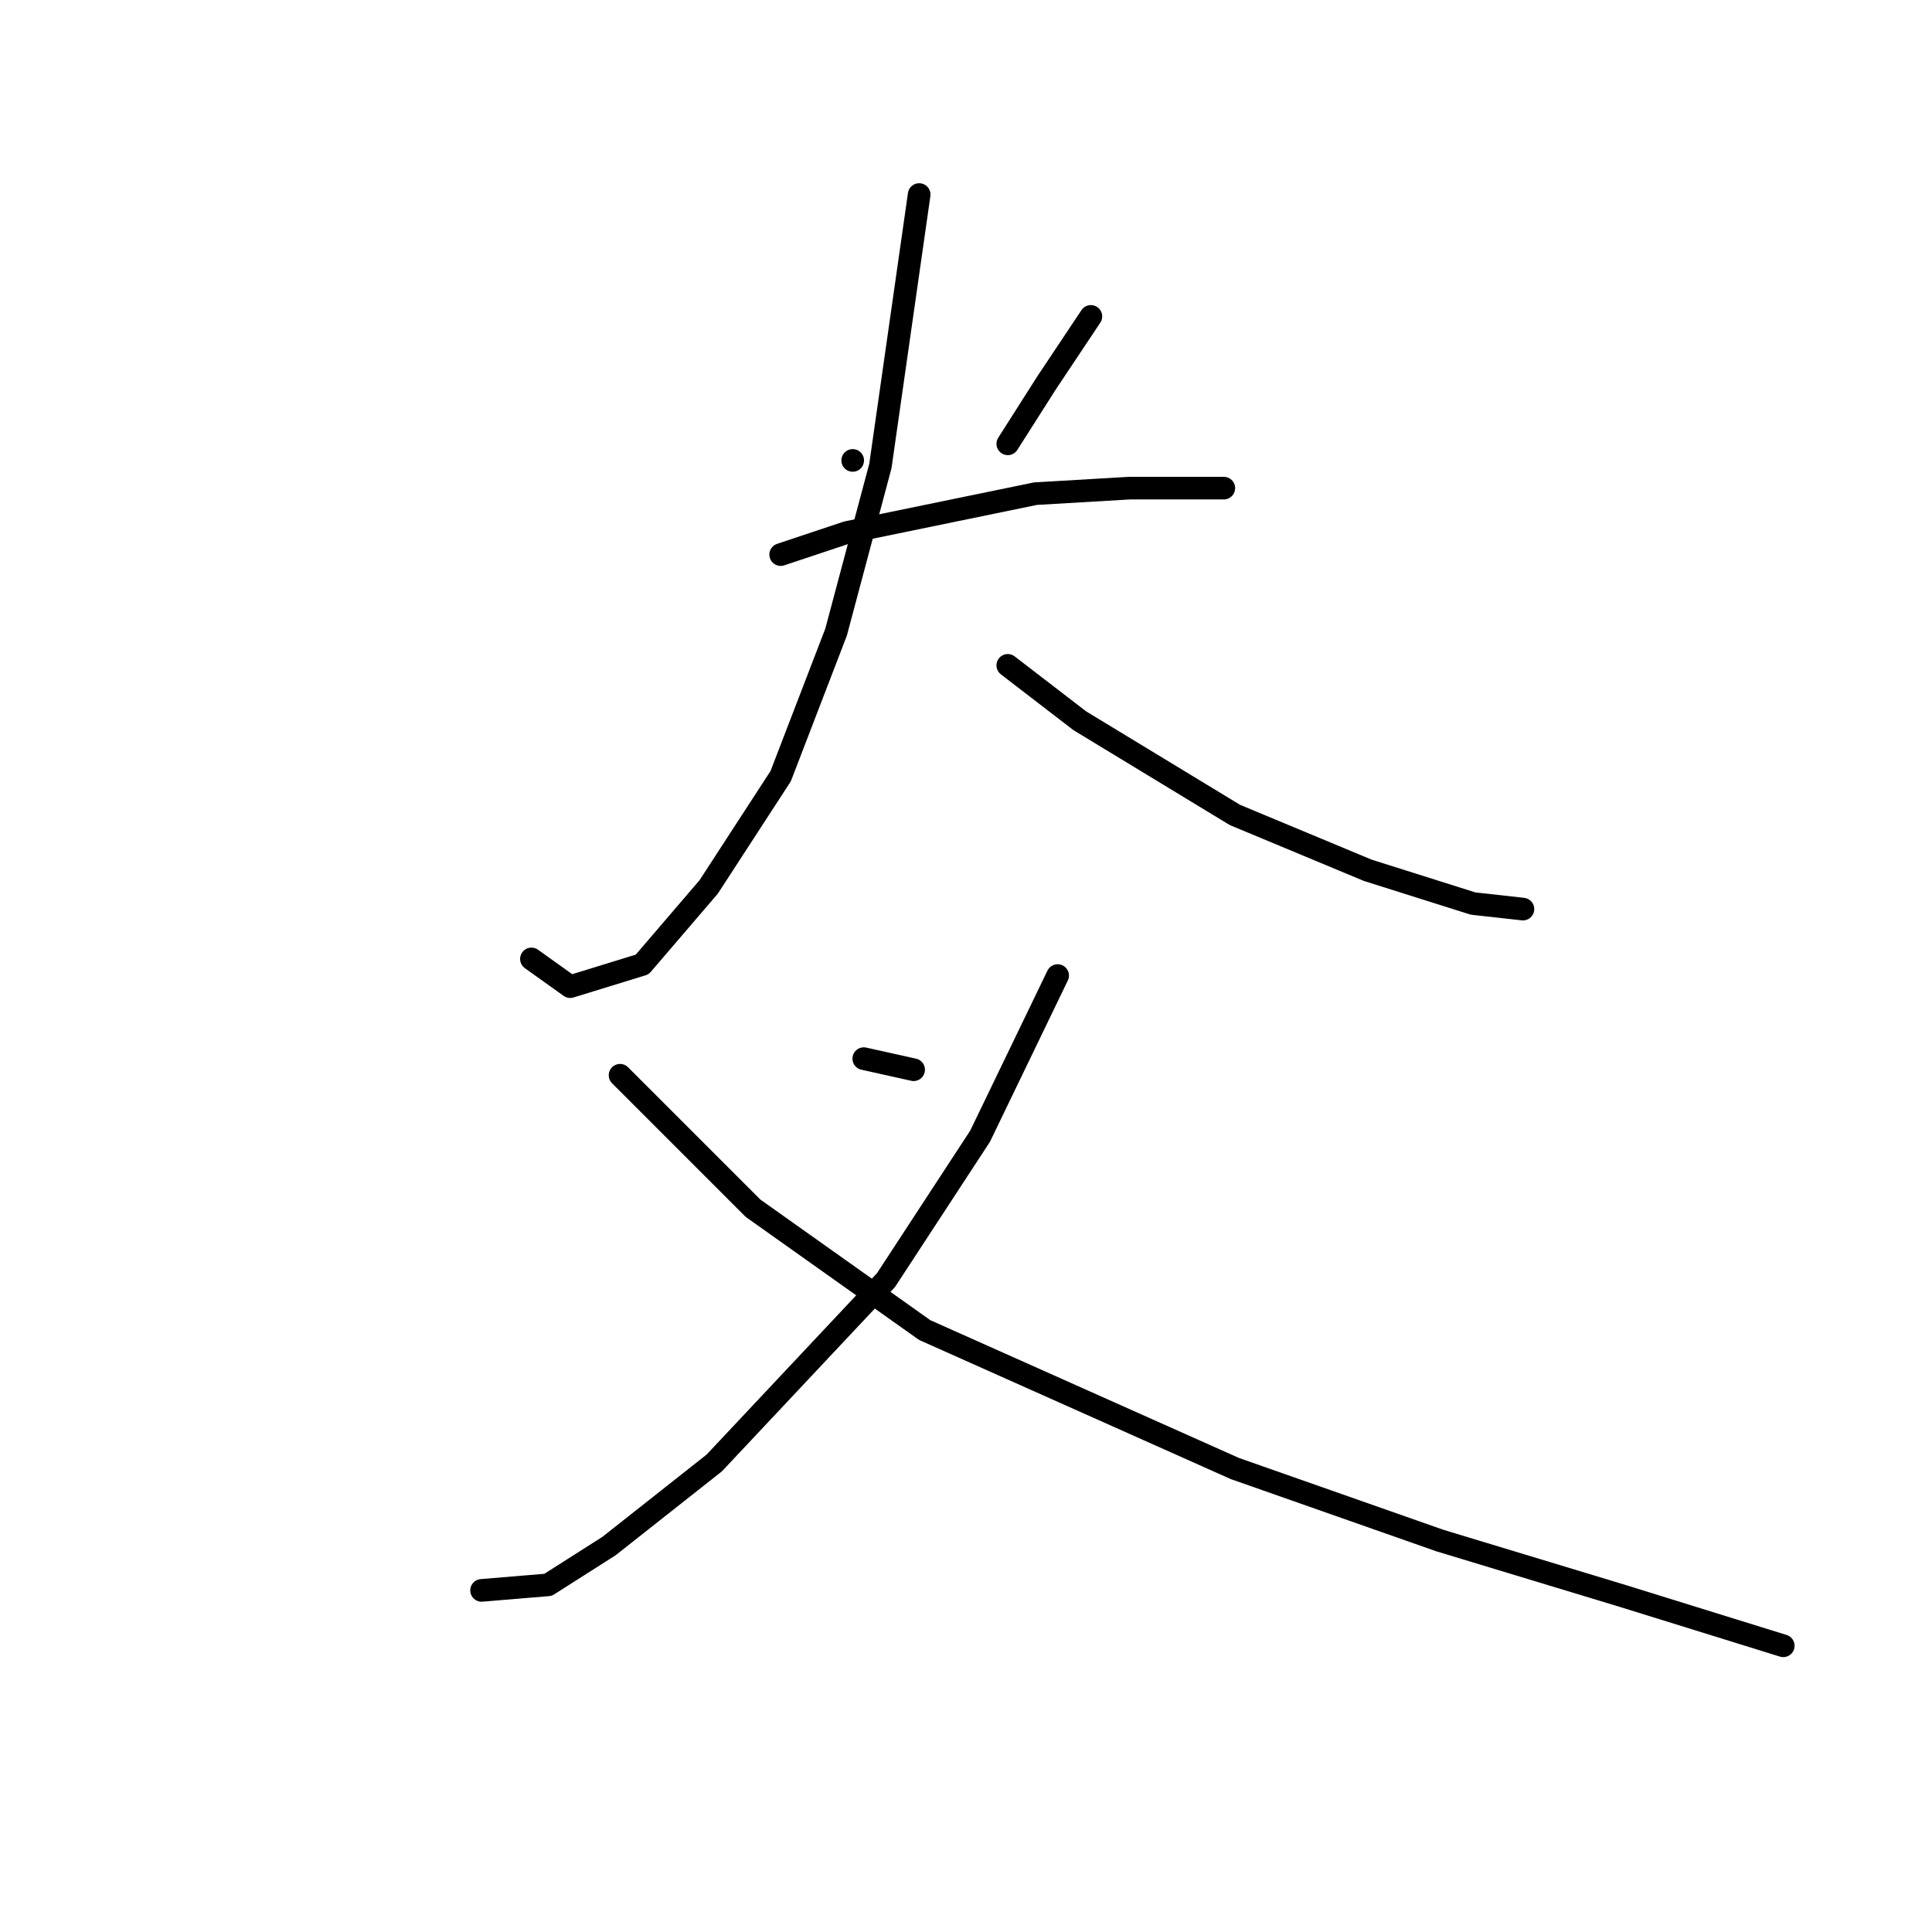 <?xml version="1.0" standalone="no"?>
    <svg width="256" height="256" xmlns="http://www.w3.org/2000/svg" version="1.1">
    <polyline stroke="black" stroke-width="3" stroke-linecap="round" fill="transparent" stroke-linejoin="round" points="112.987 61.009 112.987 61.009 " />
        <polyline stroke="black" stroke-width="3" stroke-linecap="round" fill="transparent" stroke-linejoin="round" points="144.547 41.926 138.675 50.734 133.537 58.807 133.537 58.807 " />
        <polyline stroke="black" stroke-width="3" stroke-linecap="round" fill="transparent" stroke-linejoin="round" points="103.445 73.486 112.253 70.55 137.207 65.413 149.684 64.679 157.024 64.679 162.161 64.679 162.161 64.679 " />
        <polyline stroke="black" stroke-width="3" stroke-linecap="round" fill="transparent" stroke-linejoin="round" points="121.794 25.779 116.656 61.743 110.785 83.762 103.445 102.844 93.904 117.523 85.097 127.799 75.555 130.735 70.417 127.065 70.417 127.065 " />
        <polyline stroke="black" stroke-width="3" stroke-linecap="round" fill="transparent" stroke-linejoin="round" points="133.537 88.165 143.079 95.505 163.629 107.982 181.244 115.322 195.189 119.725 201.795 120.459 201.795 120.459 " />
        <polyline stroke="black" stroke-width="3" stroke-linecap="round" fill="transparent" stroke-linejoin="round" points="114.455 140.276 121.06 141.744 121.06 141.744 " />
        <polyline stroke="black" stroke-width="3" stroke-linecap="round" fill="transparent" stroke-linejoin="round" points="140.143 129.267 129.868 150.551 117.39 169.634 94.638 193.854 80.693 204.864 72.619 210.001 63.812 210.735 63.812 210.735 " />
        <polyline stroke="black" stroke-width="3" stroke-linecap="round" fill="transparent" stroke-linejoin="round" points="82.161 142.478 99.776 160.093 122.528 176.24 163.629 194.588 190.786 204.13 215.006 211.469 236.291 218.075 236.291 218.075 " />
        </svg>
